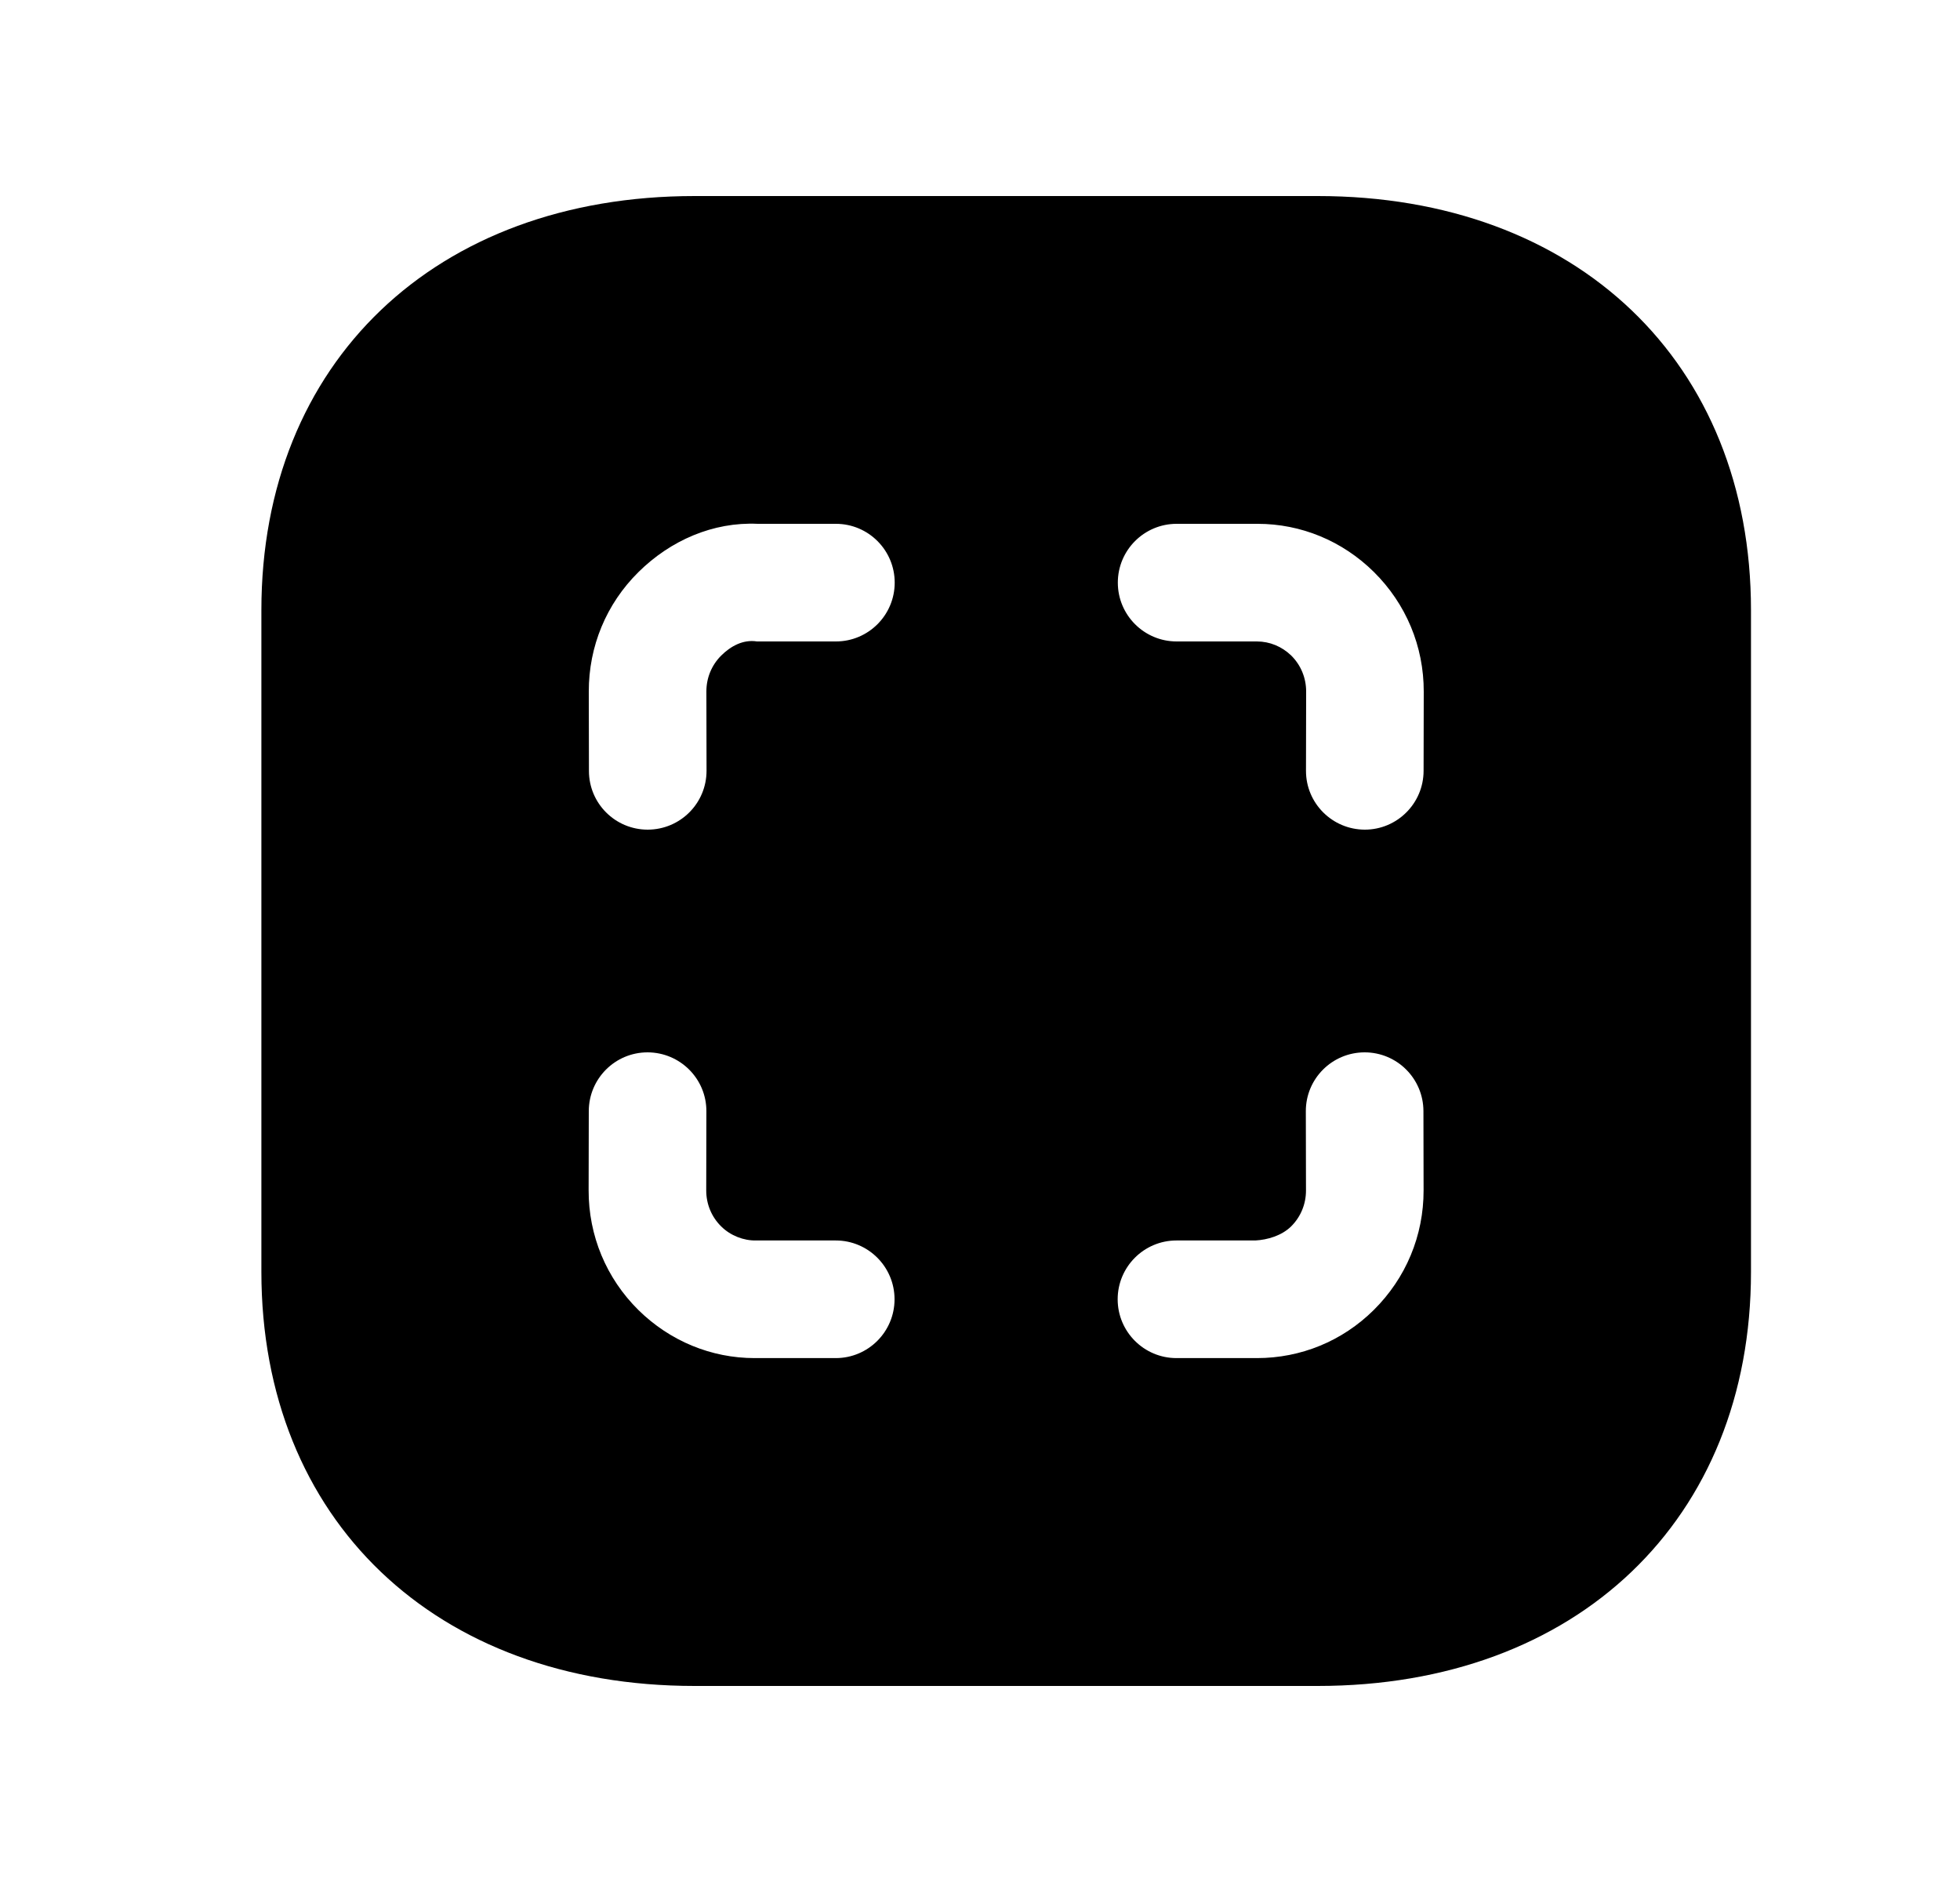 <svg width="25" height="24" viewBox="0 0 25 24" fill="none" xmlns="http://www.w3.org/2000/svg">
<path fill-rule="evenodd" clip-rule="evenodd" d="M18.158 9.831C18.157 10.245 17.821 10.58 17.408 10.58C16.993 10.579 16.657 10.243 16.658 9.829L16.66 8.818C16.66 8.645 16.593 8.482 16.47 8.36C16.35 8.244 16.195 8.18 16.031 8.18H15.008C14.594 8.18 14.258 7.844 14.258 7.43C14.258 7.016 14.594 6.68 15.008 6.68H16.041C16.594 6.68 17.122 6.897 17.524 7.294C17.934 7.7 18.161 8.242 18.16 8.82L18.158 9.831ZM17.522 16.706C17.122 17.102 16.594 17.319 16.032 17.319H15.006C14.592 17.319 14.256 16.983 14.256 16.569C14.256 16.155 14.592 15.819 15.006 15.819H16.012C16.166 15.811 16.348 15.758 16.468 15.64C16.591 15.518 16.658 15.355 16.658 15.182L16.656 14.171C16.655 13.757 16.99 13.421 17.405 13.42H17.406C17.82 13.42 18.155 13.755 18.156 14.169L18.158 15.179C18.159 15.757 17.933 16.299 17.522 16.706ZM10.662 8.18H9.655C9.478 8.152 9.319 8.241 9.199 8.36C9.077 8.482 9.01 8.644 9.01 8.817L9.012 9.829C9.012 10.243 8.678 10.579 8.262 10.58C7.847 10.58 7.512 10.245 7.512 9.831L7.51 8.82C7.509 8.243 7.733 7.701 8.144 7.295C8.553 6.891 9.096 6.654 9.665 6.68H10.662C11.076 6.68 11.412 7.016 11.412 7.43C11.412 7.844 11.076 8.18 10.662 8.18ZM10.66 17.319H9.625C9.073 17.319 8.546 17.102 8.144 16.707C7.733 16.301 7.507 15.758 7.508 15.179L7.51 14.169C7.511 13.755 7.846 13.42 8.26 13.42C8.675 13.421 9.011 13.757 9.01 14.171L9.008 15.181C9.008 15.354 9.075 15.518 9.199 15.64C9.318 15.758 9.486 15.822 9.643 15.819H10.66C11.074 15.819 11.41 16.155 11.41 16.569C11.41 16.983 11.074 17.319 10.66 17.319ZM16.807 2.5H8.86C5.554 2.5 3.334 4.622 3.334 7.78V16.22C3.334 19.378 5.554 21.5 8.86 21.5H16.807C20.113 21.5 22.334 19.378 22.334 16.22V7.78C22.334 4.622 20.113 2.5 16.807 2.5Z" fill="black"/>
</svg>